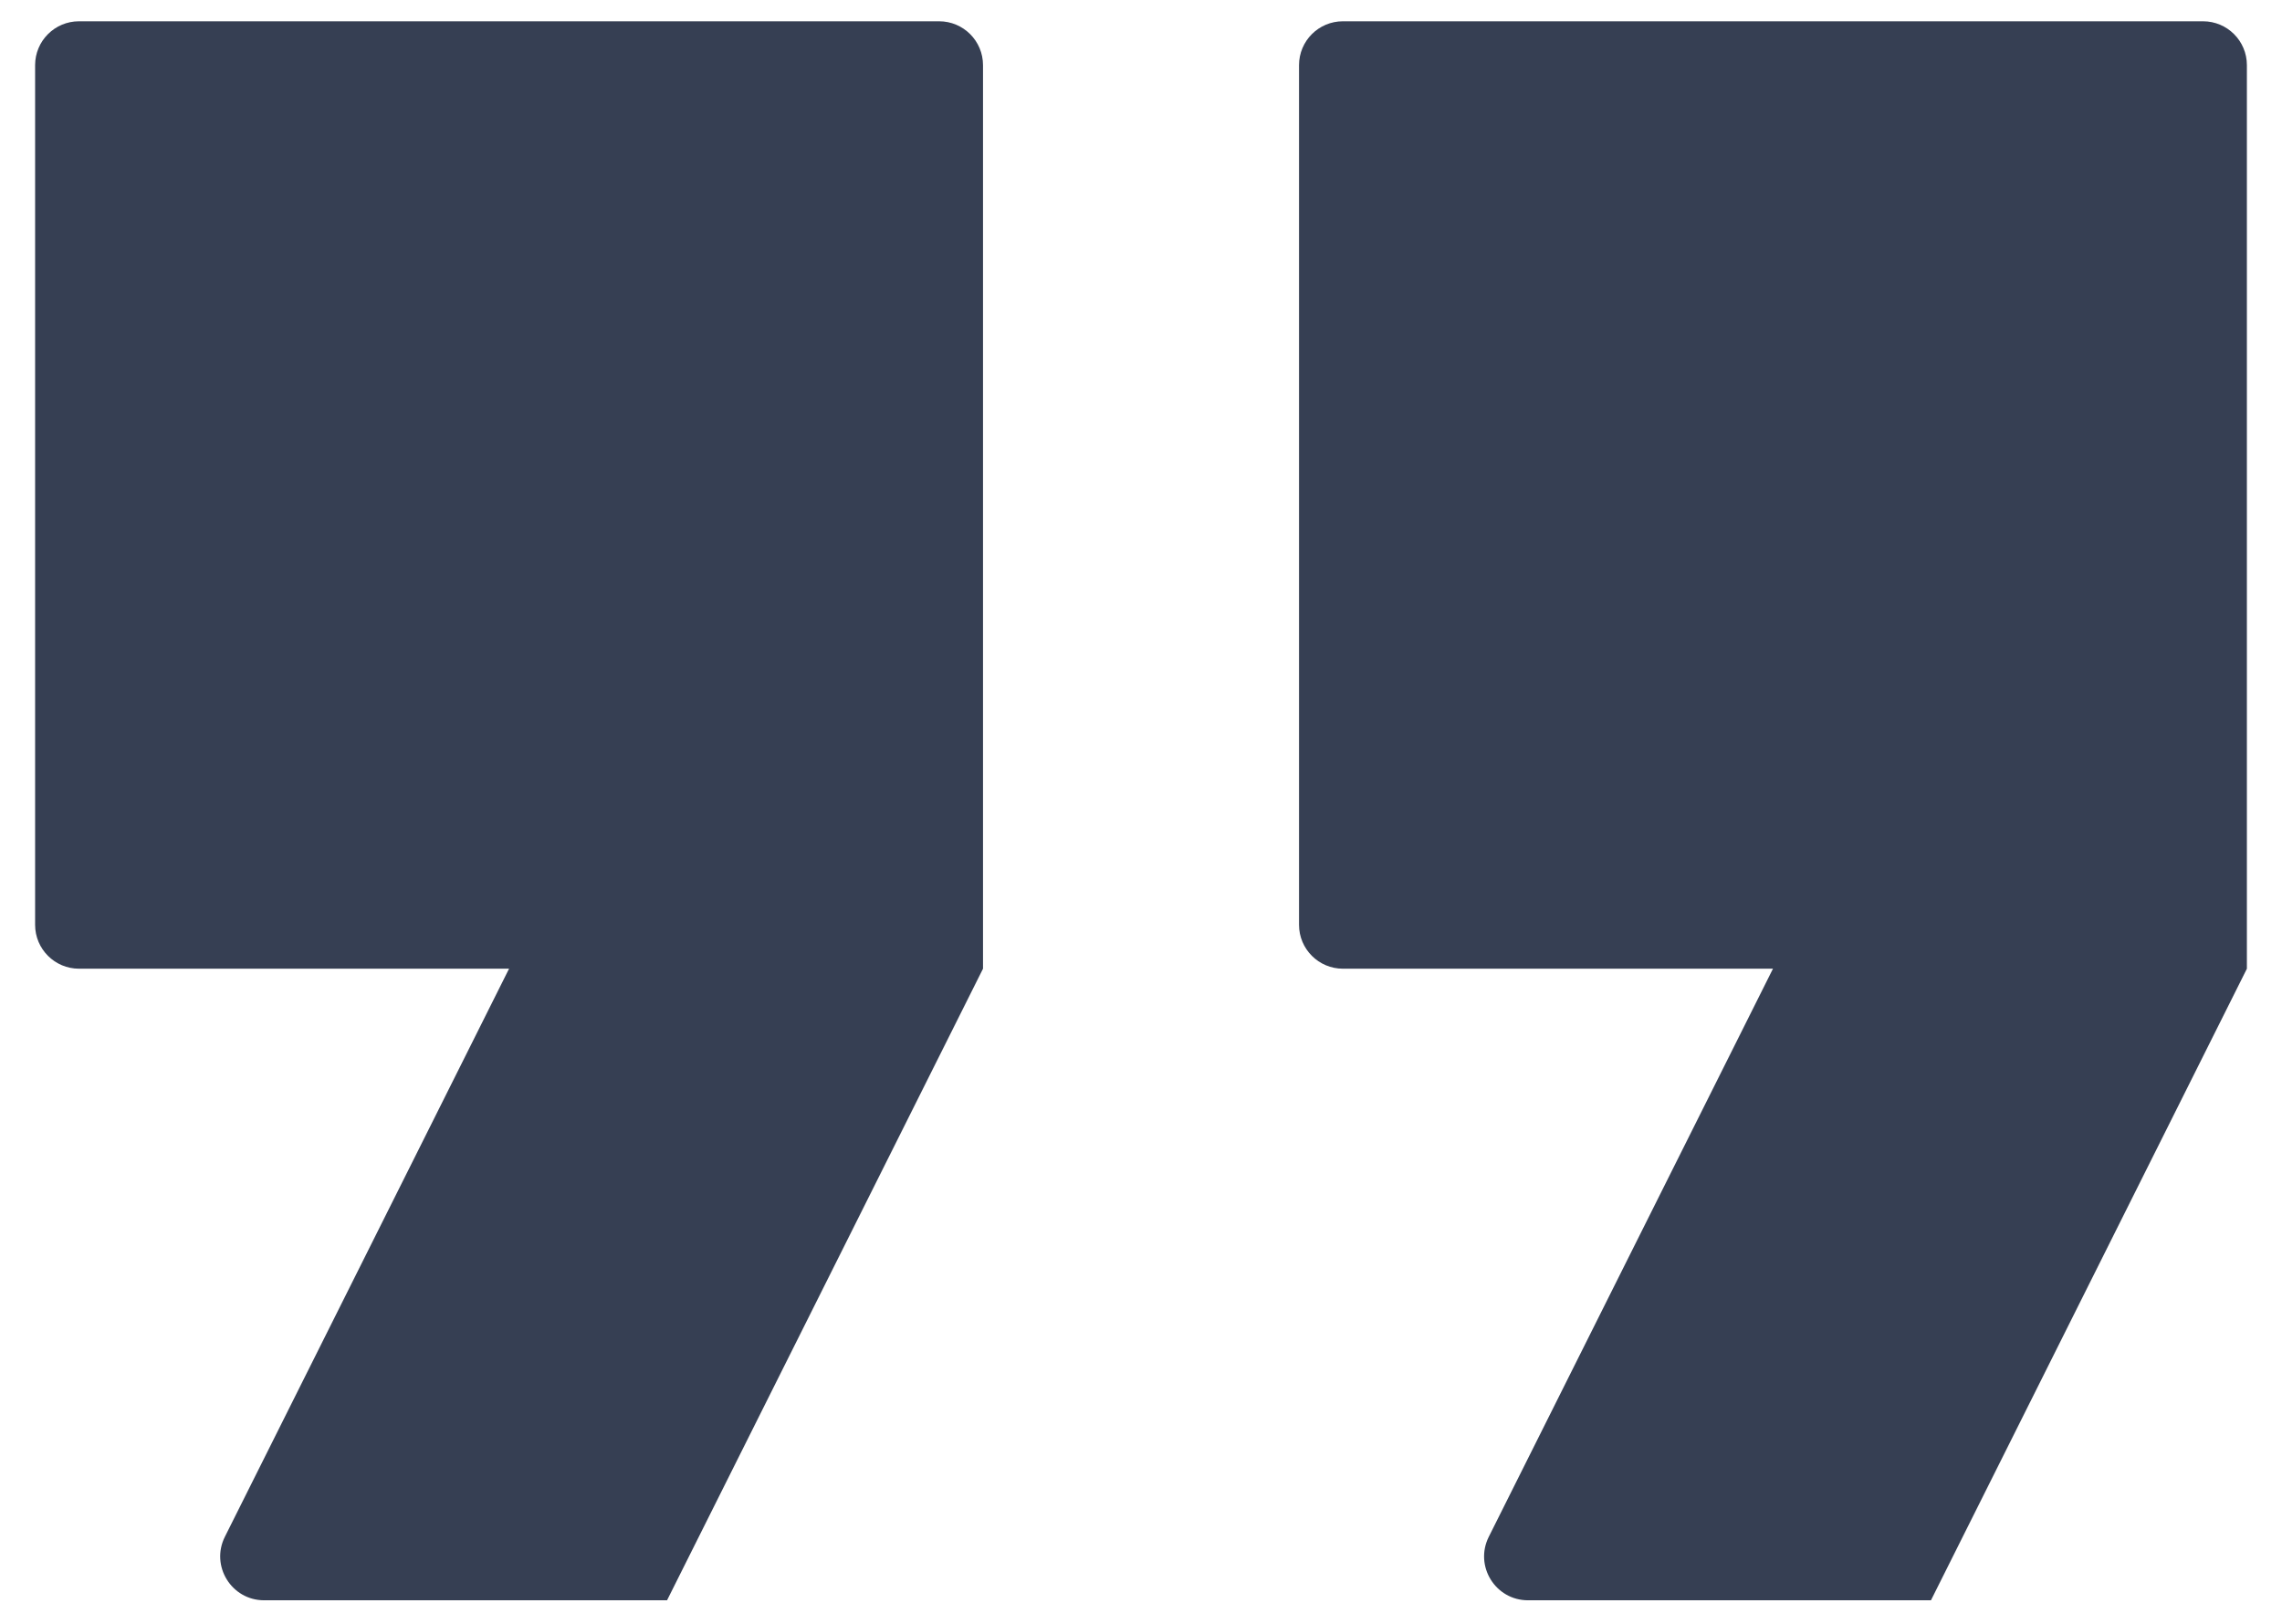 <svg width="52" height="37" viewBox="0 0 52 37" fill="none" xmlns="http://www.w3.org/2000/svg">
<path fill-rule="evenodd" clip-rule="evenodd" d="M5.124 35.016C4.792 35.681 5.275 36.463 6.019 36.463H15.2L22.4 22.072L22.4 1.485C22.4 0.932 21.952 0.485 21.4 0.485L1.8 0.485C1.248 0.485 0.8 0.932 0.8 1.485L0.8 21.072C0.8 21.624 1.248 22.072 1.8 22.072H11.6L5.124 35.016ZM33.925 35.016C33.592 35.681 34.075 36.463 34.819 36.463H44.001L51.2 22.072V1.485C51.2 0.932 50.753 0.485 50.2 0.485L30.601 0.485C30.048 0.485 29.601 0.932 29.601 1.485L29.601 21.072C29.601 21.624 30.048 22.072 30.601 22.072H40.401L33.925 35.016Z" fill="#363F53"/>
</svg>
